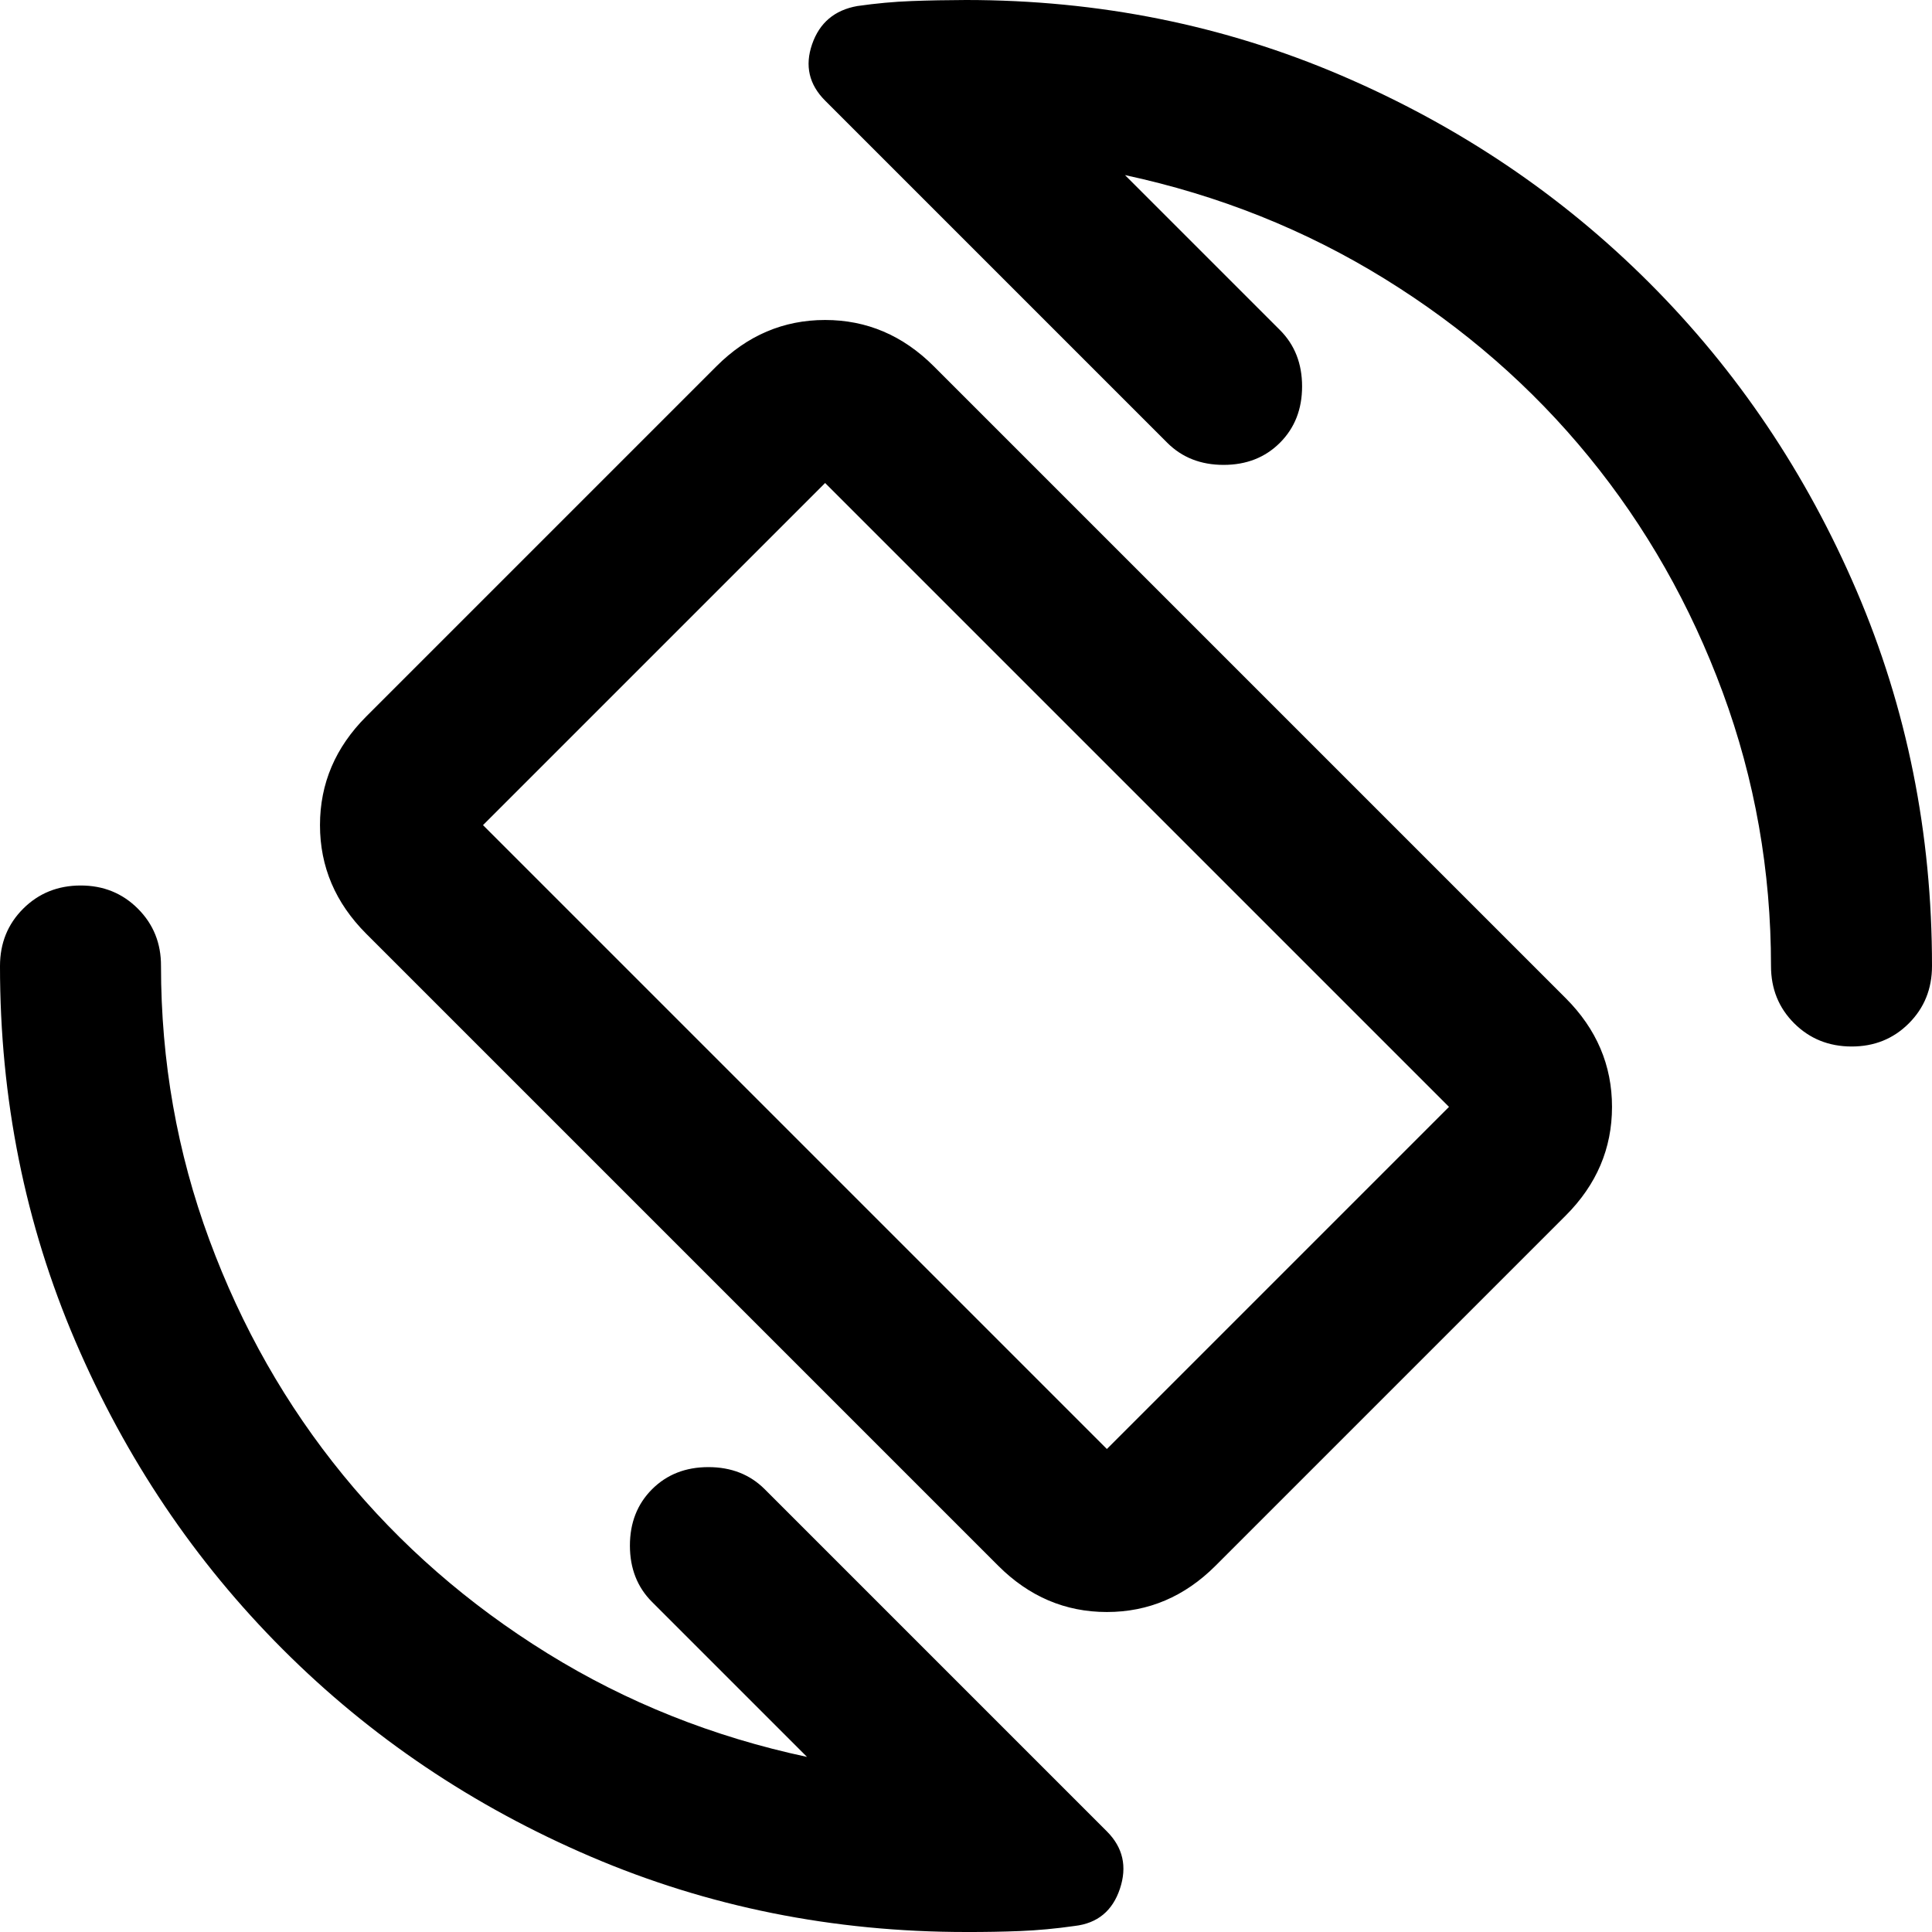 <svg xmlns="http://www.w3.org/2000/svg" width="1em" height="1em" viewBox="0 0 24 24"><path fill="currentColor" d="M12.4 19.45L4.55 11.6q-.575-.575-.575-1.35T4.55 8.9L8.9 4.55q.575-.575 1.35-.575t1.35.575l7.85 7.85q.575.575.575 1.35t-.575 1.35l-4.35 4.35q-.575.575-1.35.575t-1.35-.575M13.75 18L18 13.75L10.25 6L6 10.25zm.225-15.825L15.9 4.1q.275.275.275.7t-.275.7t-.7.275t-.7-.275l-4.25-4.25q-.3-.3-.162-.7t.562-.475q.35-.05.675-.062T12 0q2.475 0 4.663.938t3.825 2.575t2.575 3.825T24 12q0 .425-.288.713T23 13t-.712-.288T22 12q0-1.775-.6-3.4t-1.662-2.925T17.2 3.463t-3.225-1.288m-3.95 19.65L8.1 19.9q-.275-.275-.275-.7t.275-.7t.7-.275t.7.275l4.25 4.25q.3.3.162.713t-.562.462q-.35.05-.675.063T12 24q-2.475 0-4.663-.937t-3.825-2.575t-2.575-3.825T0 12q0-.425.288-.712T1 11t.713.288T2 12q0 1.775.6 3.4t1.663 2.925T6.8 20.538t3.225 1.287"/></svg>